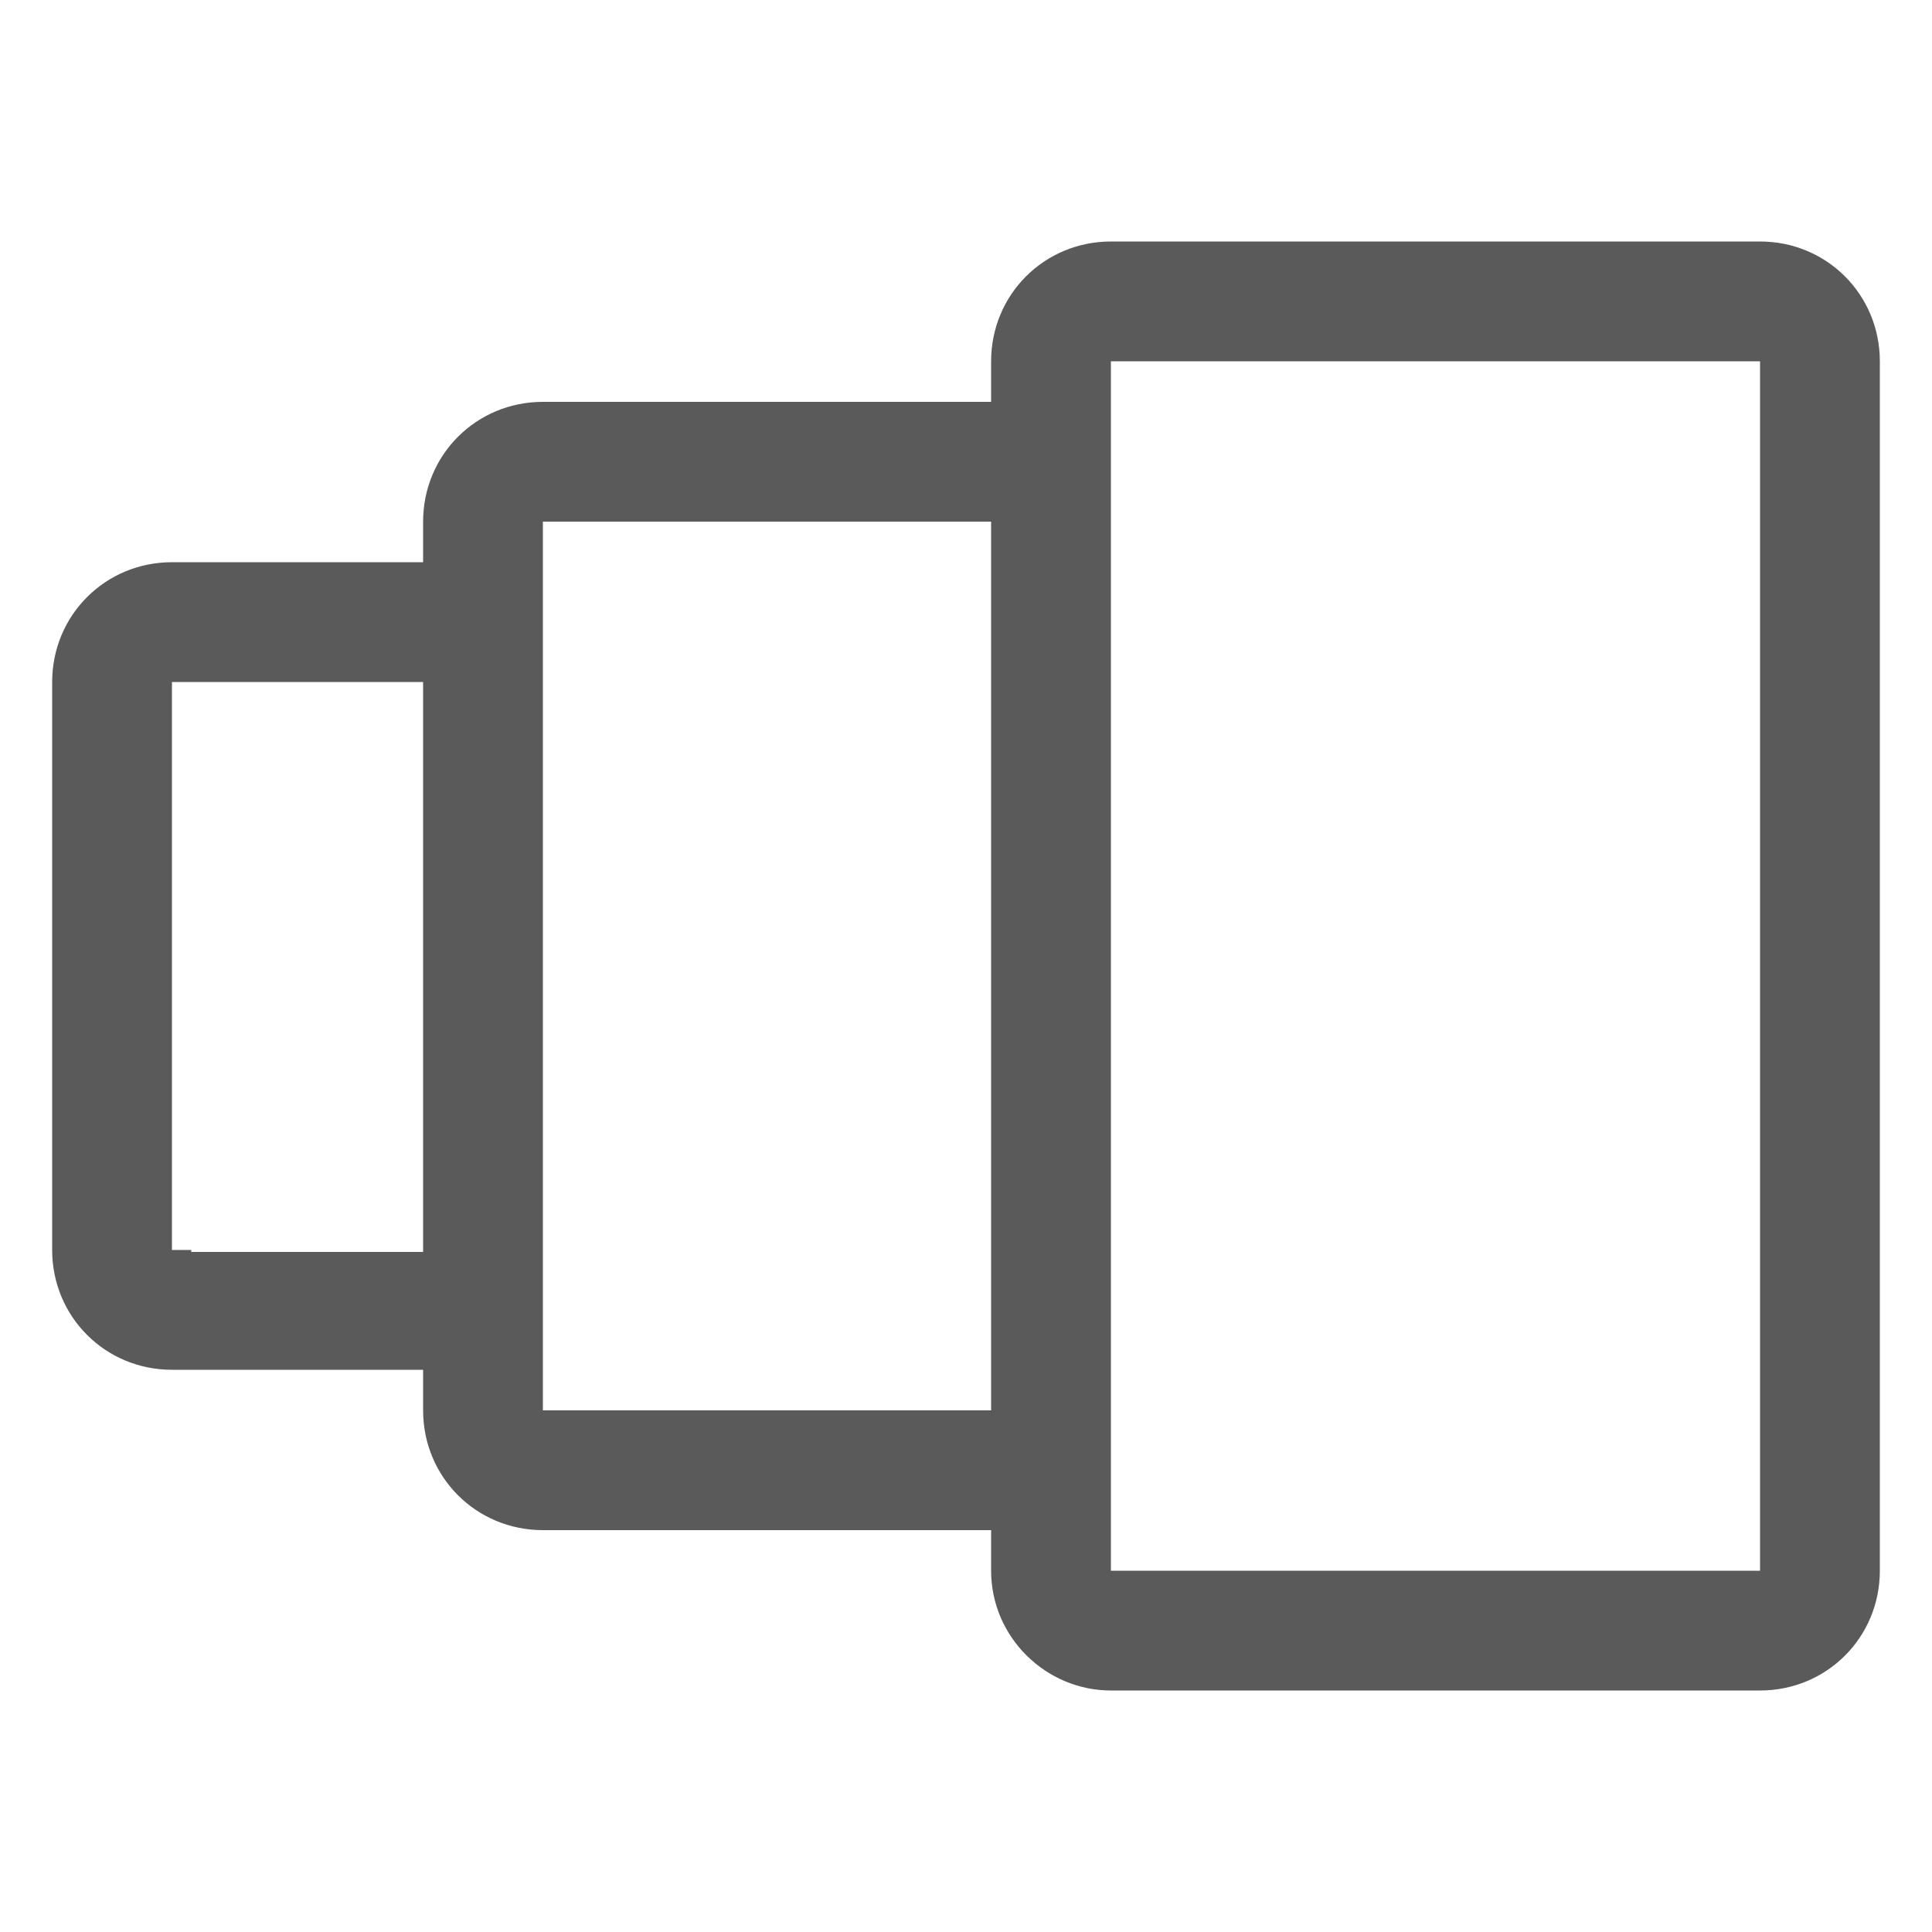 <?xml version="1.0" encoding="utf-8"?>
<!-- Generator: Adobe Illustrator 24.1.1, SVG Export Plug-In . SVG Version: 6.00 Build 0)  -->
<svg version="1.1" id="Layer_1" xmlns="http://www.w3.org/2000/svg" xmlns:xlink="http://www.w3.org/1999/xlink" x="0px" y="0px"
	 viewBox="0 0 100 100" style="enable-background:new 0 0 100 100;" xml:space="preserve">
<style type="text/css">
	.st0{fill:#5A5A5A;stroke:#5A5A5A;stroke-width:2;stroke-miterlimit:10;}
</style>
<path class="st0" d="M57.5,86.5h33.6c2.9,0,5.2-2.3,5.2-5.2V18.7c0-2.9-2.3-5.2-5.2-5.2H57.5c-2.9,0-5.2,2.3-5.2,5.2v3.1H28.1
	c-2.9,0-5.2,2.3-5.2,5.2v3.1h-14c-2.9,0-5.2,2.3-5.2,5.2l0,0v29.4c0,2.9,2.3,5.2,5.2,5.2h14V73c0,2.9,2.3,5.2,5.2,5.2h24.2v3.1
	C52.3,84.2,54.7,86.5,57.5,86.5z M56.5,18.7c0-0.6,0.5-1,1-1h33.6c0.6,0,1,0.5,1,1v62.6c0,0.6-0.5,1-1,1H57.5c-0.6,0-1-0.5-1-1V18.7
	z M8.9,65.7c-0.6,0-1-0.5-1-1V35.3c0-0.6,0.5-1,1-1h14v31.5H8.9z M28.1,74c-0.6,0-1-0.5-1-1V27c0-0.6,0.5-1,1-1h24.2V74H28.1z"/>
</svg>
